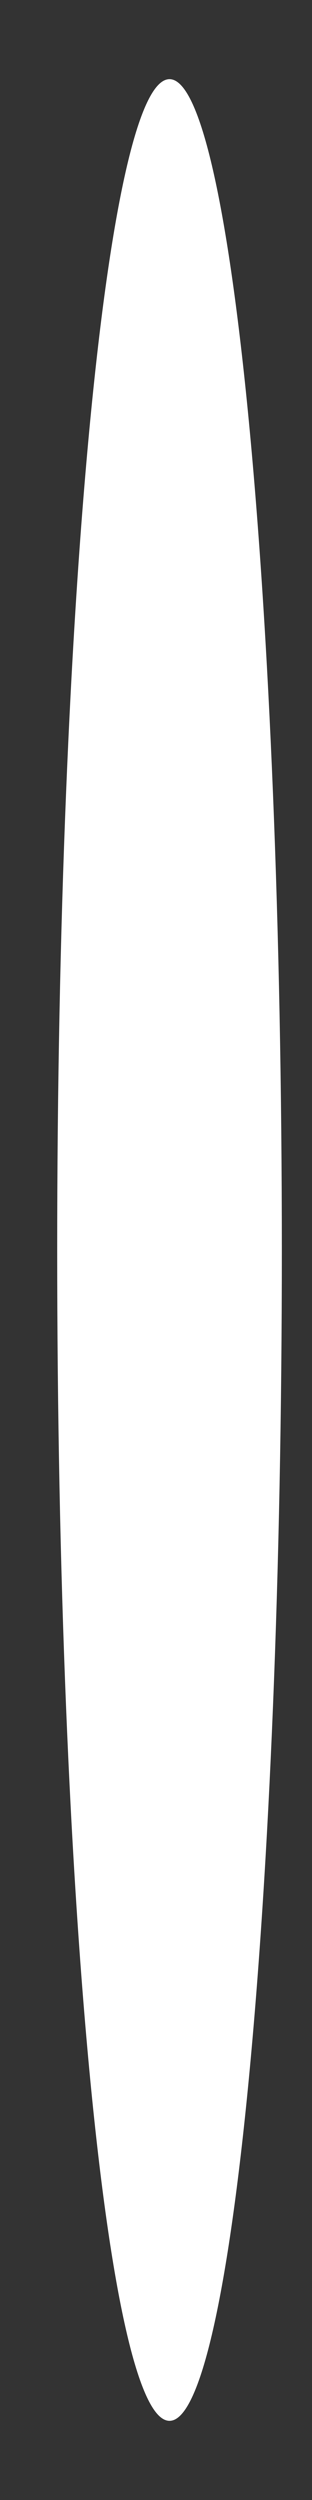 <svg width="3" height="24" viewBox="0 0 3 24" fill="none" xmlns="http://www.w3.org/2000/svg">
<rect x="0" y="0" width="3" height="24" fill="#333333" stroke="none"/>
<path d="M1.63 23.24C2.226 23.24 2.71 18.208 2.71 12C2.71 5.792 2.226 0.76 1.63 0.76C1.033 0.76 0.55 5.792 0.55 12C0.55 18.208 1.033 23.24 1.63 23.24Z" fill="white"/>
</svg>
